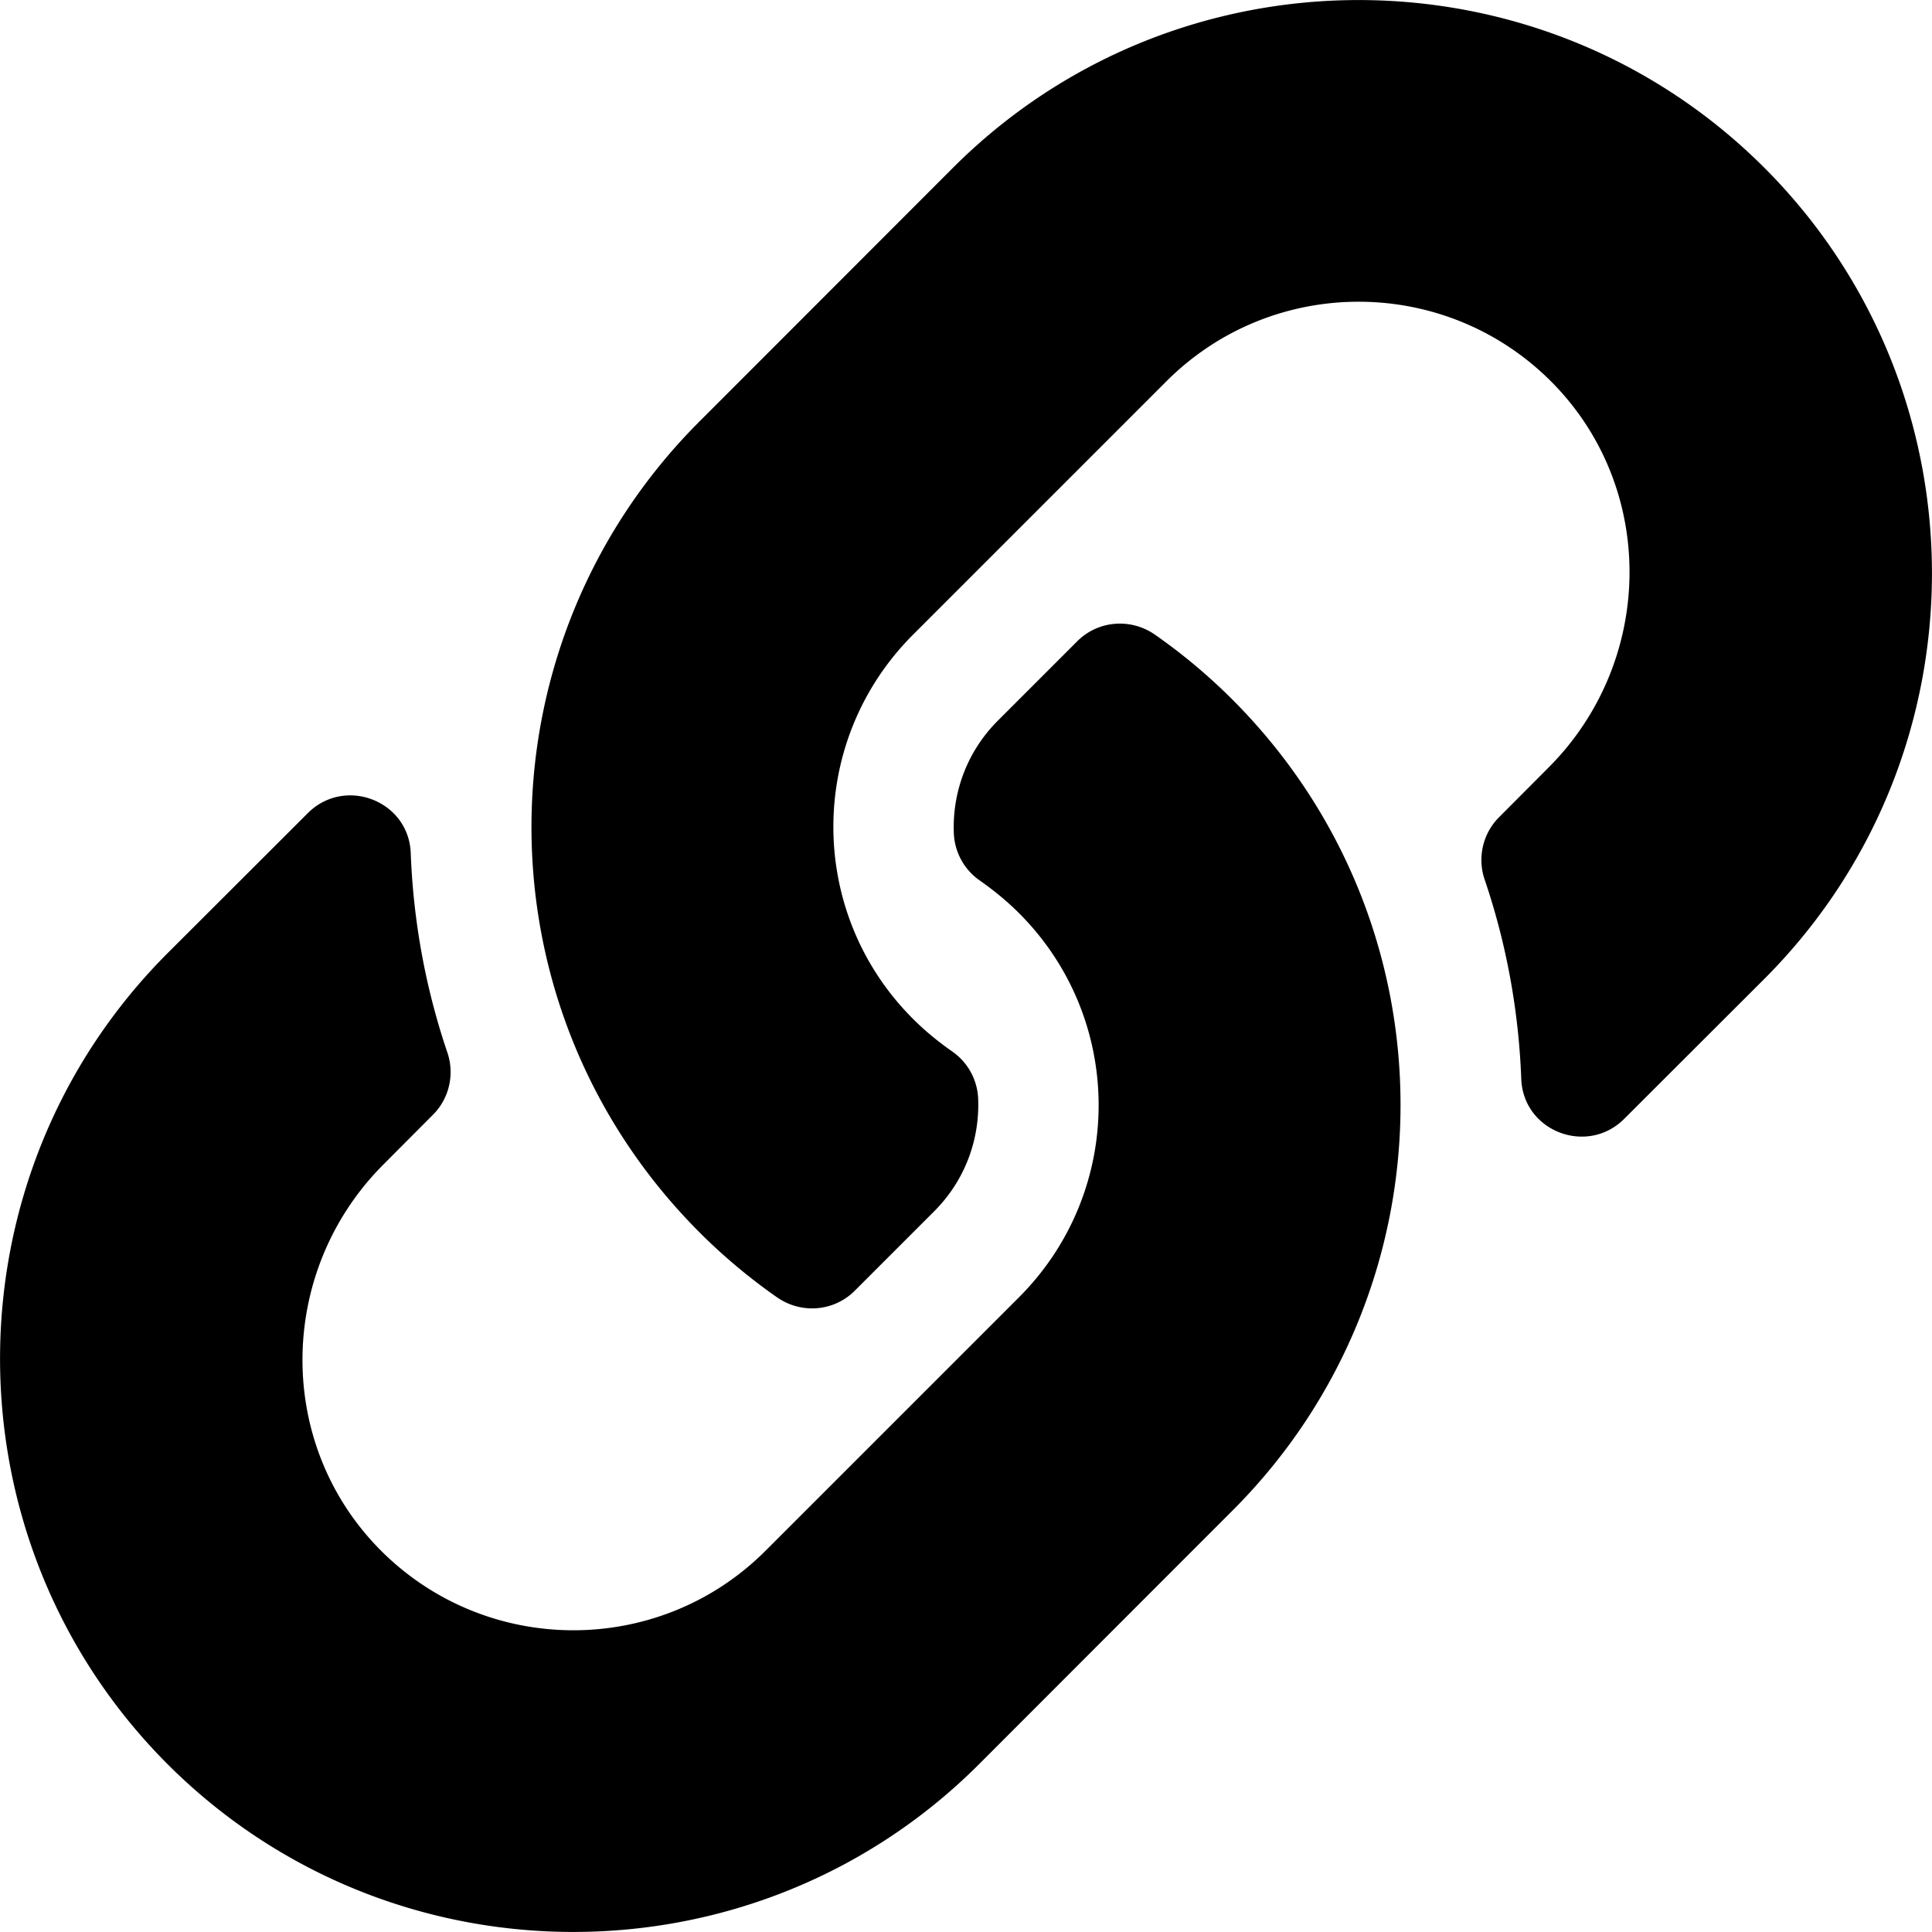 <svg height="1000" width="1000" xmlns="http://www.w3.org/2000/svg"><path d="M637.9 362.1c116.7 116.8 115.1 304.1 .7 419.1 -.2 .2 -.5 .5 -.7 .7L506.7 913.2c-115.8 115.7 -304.1 115.7 -419.9 0C-28.9 797.4 -28.9 609.1 86.8 493.3l72.5 -72.4c19.2 -19.2 52.3 -6.5 53.3 20.7 1.3 34.6 7.5 69.4 18.9 103 3.9 11.3 1.1 23.9 -7.4 32.4l-25.5 25.6c-54.8 54.7 -56.5 143.8 -2.3 199.1 54.8 55.8 144.7 56.2 199.9 1L527.4 671.5c55.1 -55.1 54.9 -144.1 0 -198.9 -7.2 -7.2 -14.5 -12.8 -20.2 -16.8a31.3 -31.3 0 0 0 -13.5 -24.6c-.8 -20.6 6.5 -41.9 22.8 -58.2l41.1 -41.1c10.8 -10.8 27.7 -12.1 40.2 -3.4a297.8 -297.8 0 0 0 40.1 33.6zM913.2 86.8C797.4 -28.9 609.1 -28.9 493.3 86.8L362.1 218.1c-.3 .2 -.5 .5 -.7 .7 -114.4 115 -116 302.3 .7 419.1a297.8 -297.8 0 0 1 40.1 33.6c12.5 8.7 29.4 7.4 40.2 -3.4L483.5 627c16.3 -16.3 23.6 -37.6 22.8 -58.2a31.3 -31.3 0 0 1 -13.5 -24.6c-5.7 -4 -13 -9.6 -20.2 -16.8 -54.9 -54.8 -55.1 -143.8 0 -198.9L603.8 197.3c55.2 -55.2 145.1 -54.8 199.9 1 54.2 55.3 52.5 144.4 -2.3 199.1L775.9 423c-8.5 8.5 -11.3 21.1 -7.4 32.4 11.4 33.6 17.6 68.4 18.9 103 1 27.2 34.1 39.9 53.3 20.7l72.5 -72.4c115.7 -115.8 115.7 -304.1 0 -419.9z"/></svg>